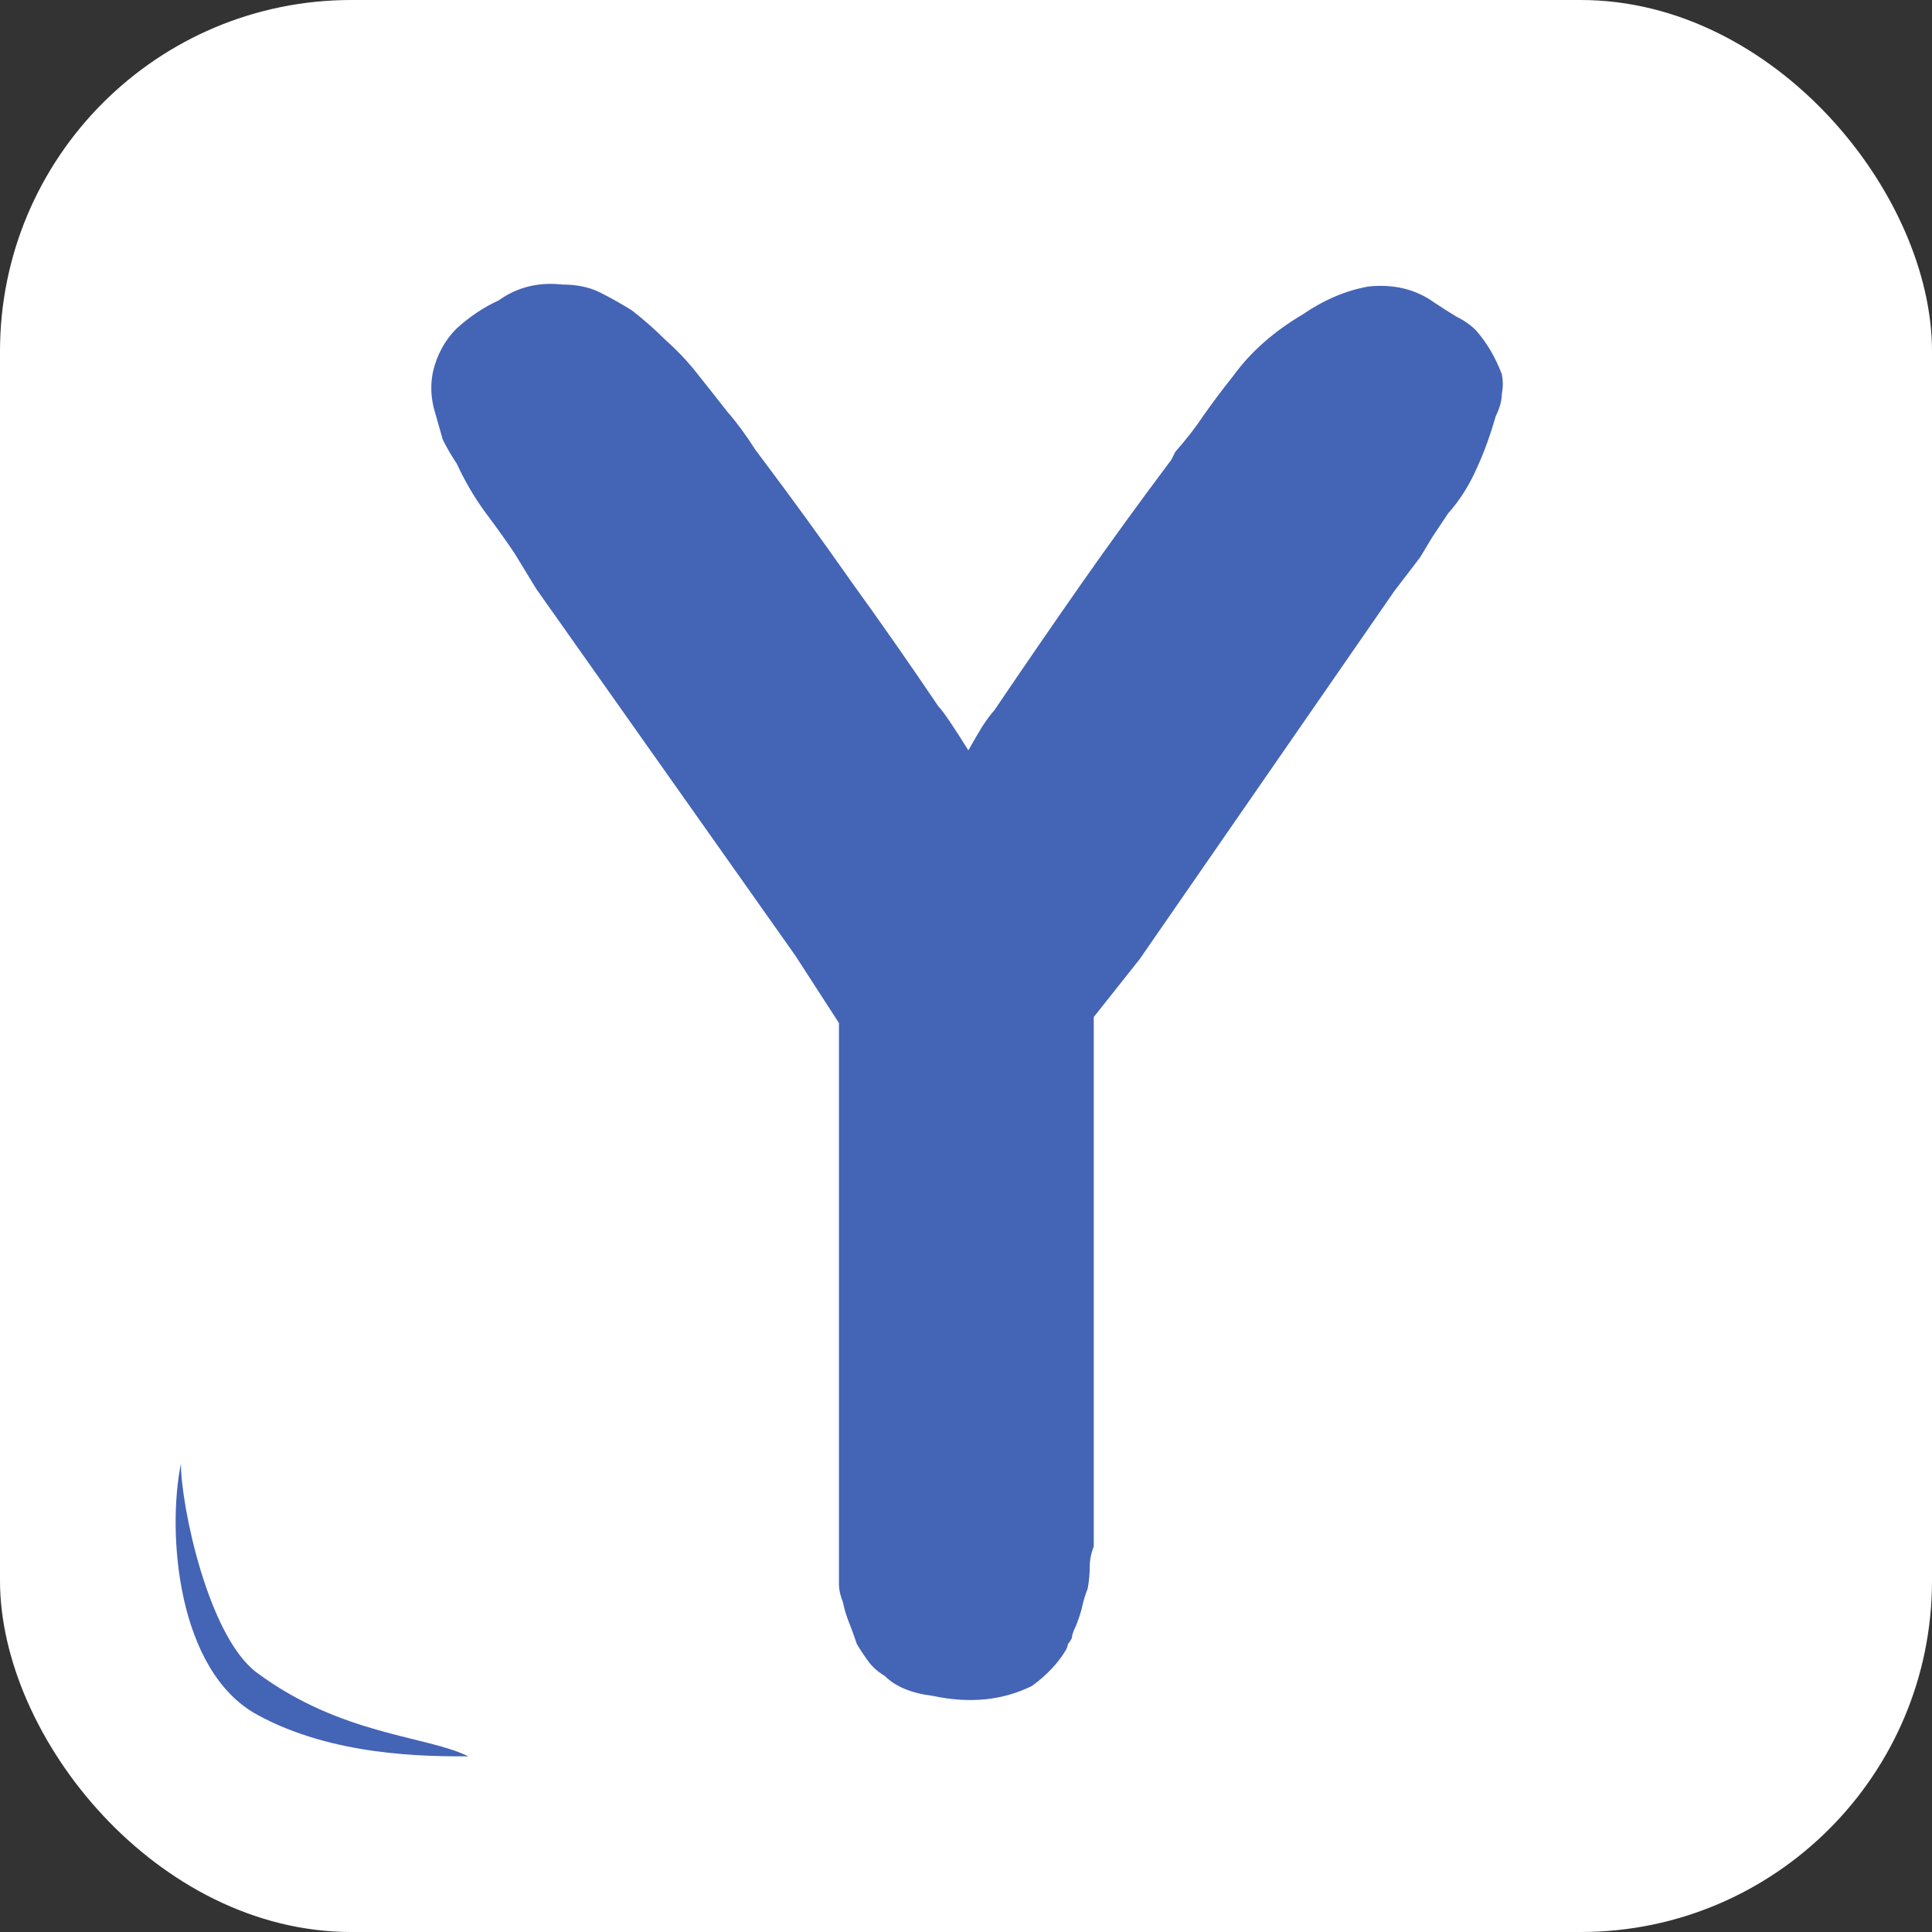 <svg width="33" height="33" viewBox="0 0 33 33" fill="none" xmlns="http://www.w3.org/2000/svg">
<rect x="0" y="0" width="33" height="33" fill="#333333" stroke="none"/>
<rect width="33" height="33" rx="6" fill="white"/>
<path d="M25.652 6.39C25.675 6.503 25.675 6.617 25.652 6.73C25.652 6.843 25.618 6.968 25.55 7.104C25.459 7.421 25.357 7.705 25.244 7.954C25.108 8.271 24.938 8.543 24.734 8.77C24.643 8.906 24.553 9.042 24.462 9.178C24.394 9.291 24.326 9.405 24.258 9.518L23.816 10.096L19.464 16.386L18.682 17.372V26.416C18.637 26.529 18.614 26.643 18.614 26.756C18.614 26.869 18.603 26.994 18.58 27.13C18.535 27.243 18.501 27.357 18.478 27.47C18.455 27.561 18.421 27.663 18.376 27.776C18.331 27.867 18.308 27.935 18.308 27.98C18.285 28.025 18.263 28.059 18.24 28.082C18.24 28.105 18.229 28.139 18.206 28.184C18.07 28.411 17.877 28.615 17.628 28.796C17.129 29.045 16.563 29.102 15.928 28.966C15.565 28.921 15.293 28.807 15.112 28.626C14.999 28.558 14.908 28.479 14.84 28.388C14.772 28.297 14.704 28.195 14.636 28.082C14.591 27.946 14.545 27.821 14.5 27.708C14.455 27.595 14.421 27.481 14.398 27.368C14.353 27.255 14.33 27.153 14.33 27.062C14.33 26.949 14.33 26.847 14.33 26.756V17.474L13.582 16.318L9.162 10.062L8.788 9.45C8.652 9.246 8.482 9.008 8.278 8.736C8.097 8.487 7.938 8.215 7.802 7.92C7.711 7.784 7.632 7.648 7.564 7.512C7.519 7.353 7.473 7.195 7.428 7.036C7.36 6.809 7.349 6.583 7.394 6.356C7.462 6.061 7.598 5.812 7.802 5.608C8.029 5.404 8.267 5.245 8.516 5.132C8.833 4.905 9.196 4.815 9.604 4.86C9.853 4.86 10.069 4.905 10.25 4.996C10.431 5.087 10.613 5.189 10.794 5.302C10.998 5.461 11.191 5.631 11.372 5.812C11.576 5.993 11.757 6.186 11.916 6.39C12.097 6.617 12.267 6.832 12.426 7.036C12.585 7.217 12.743 7.433 12.902 7.682L13.004 7.818C13.548 8.543 14.058 9.246 14.534 9.926C15.01 10.583 15.509 11.297 16.03 12.068C16.075 12.113 16.143 12.204 16.234 12.34C16.325 12.476 16.427 12.635 16.54 12.816C16.631 12.657 16.71 12.521 16.778 12.408C16.869 12.272 16.937 12.181 16.982 12.136C17.503 11.365 18.002 10.64 18.478 9.96C18.954 9.28 19.464 8.577 20.008 7.852L20.076 7.716C20.257 7.512 20.416 7.308 20.552 7.104C20.711 6.877 20.881 6.651 21.062 6.424C21.357 6.016 21.753 5.665 22.252 5.37C22.615 5.121 22.989 4.962 23.374 4.894C23.805 4.849 24.179 4.939 24.496 5.166C24.632 5.257 24.757 5.336 24.87 5.404C25.006 5.472 25.119 5.551 25.21 5.642C25.391 5.846 25.539 6.095 25.652 6.39Z" fill="#4464B5"/>
<path d="M4.388 29.286C3.028 28.537 2.85 26.191 3.09 25C3.09 25.714 3.555 27.953 4.388 28.571C5.833 29.643 7.278 29.643 8 30C7.278 30 5.686 30 4.388 29.286Z" fill="#4464B5"/>
</svg>
